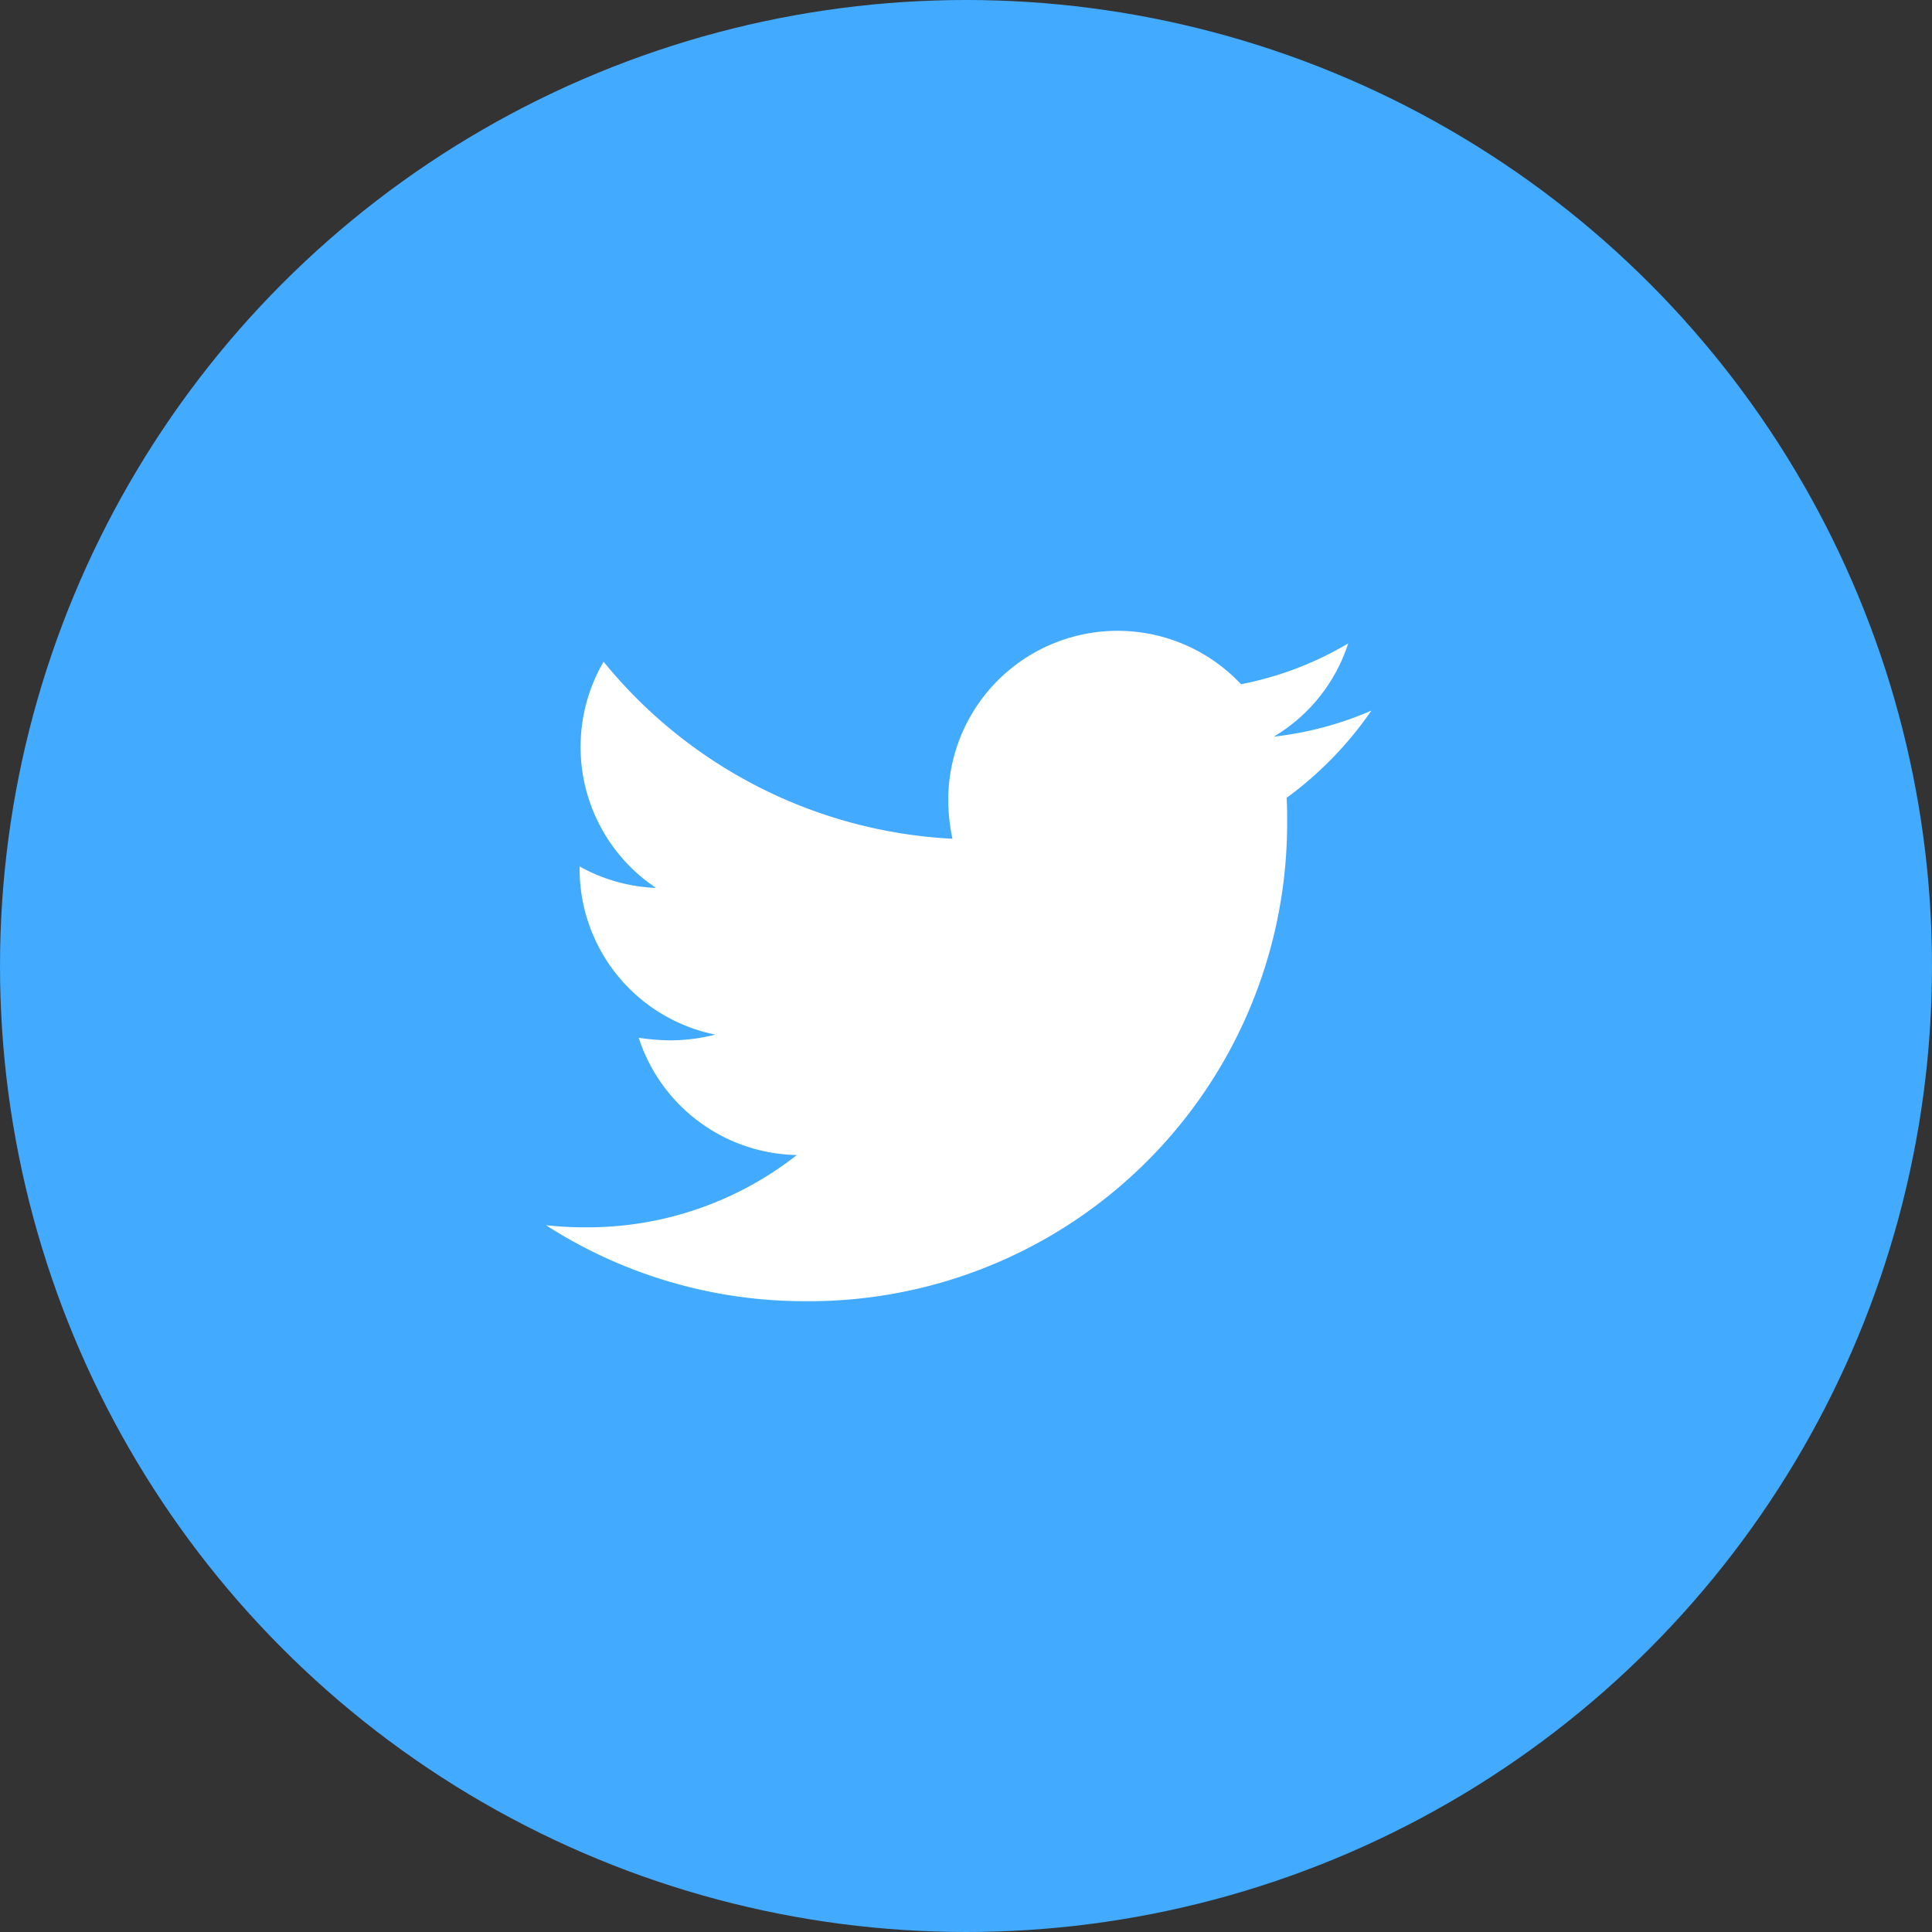 <svg id="btn.twitter" xmlns="http://www.w3.org/2000/svg" width="46" height="46" viewBox="0 0 46 46">
  <rect x="0" y="0" width="46" height="46" fill="#333333" stroke="none"/>
  <circle id="Oval_Copy" data-name="Oval Copy" cx="23" cy="23" r="23" fill="#42aaff"/>
  <g id="_1._Icons_Fill_fb_Copy" data-name="1. Icons / Fill / fb Copy" transform="translate(11 11)">
    <path id="Path" d="M17.633,3.978c.013.175.013.349.013.523A11.382,11.382,0,0,1,6.186,15.962,11.381,11.381,0,0,1,0,14.153a8.418,8.418,0,0,0,.973.05,8.07,8.07,0,0,0,5-1.721A4.036,4.036,0,0,1,2.207,9.689a5.129,5.129,0,0,0,.761.062,4.286,4.286,0,0,0,1.061-.137A4.027,4.027,0,0,1,.8,5.661v-.05a4.065,4.065,0,0,0,1.82.511A4.034,4.034,0,0,1,1.371.736,11.457,11.457,0,0,0,9.677,4.951a4.577,4.577,0,0,1-.1-.923,4.032,4.032,0,0,1,6.971-2.756A7.957,7.957,0,0,0,19.1.3a4.02,4.02,0,0,1-1.771,2.22A8.073,8.073,0,0,0,19.652,1.9,8.645,8.645,0,0,1,17.633,3.978Z" transform="translate(2 4.019)" fill="#fff"/>
  </g>
</svg>

